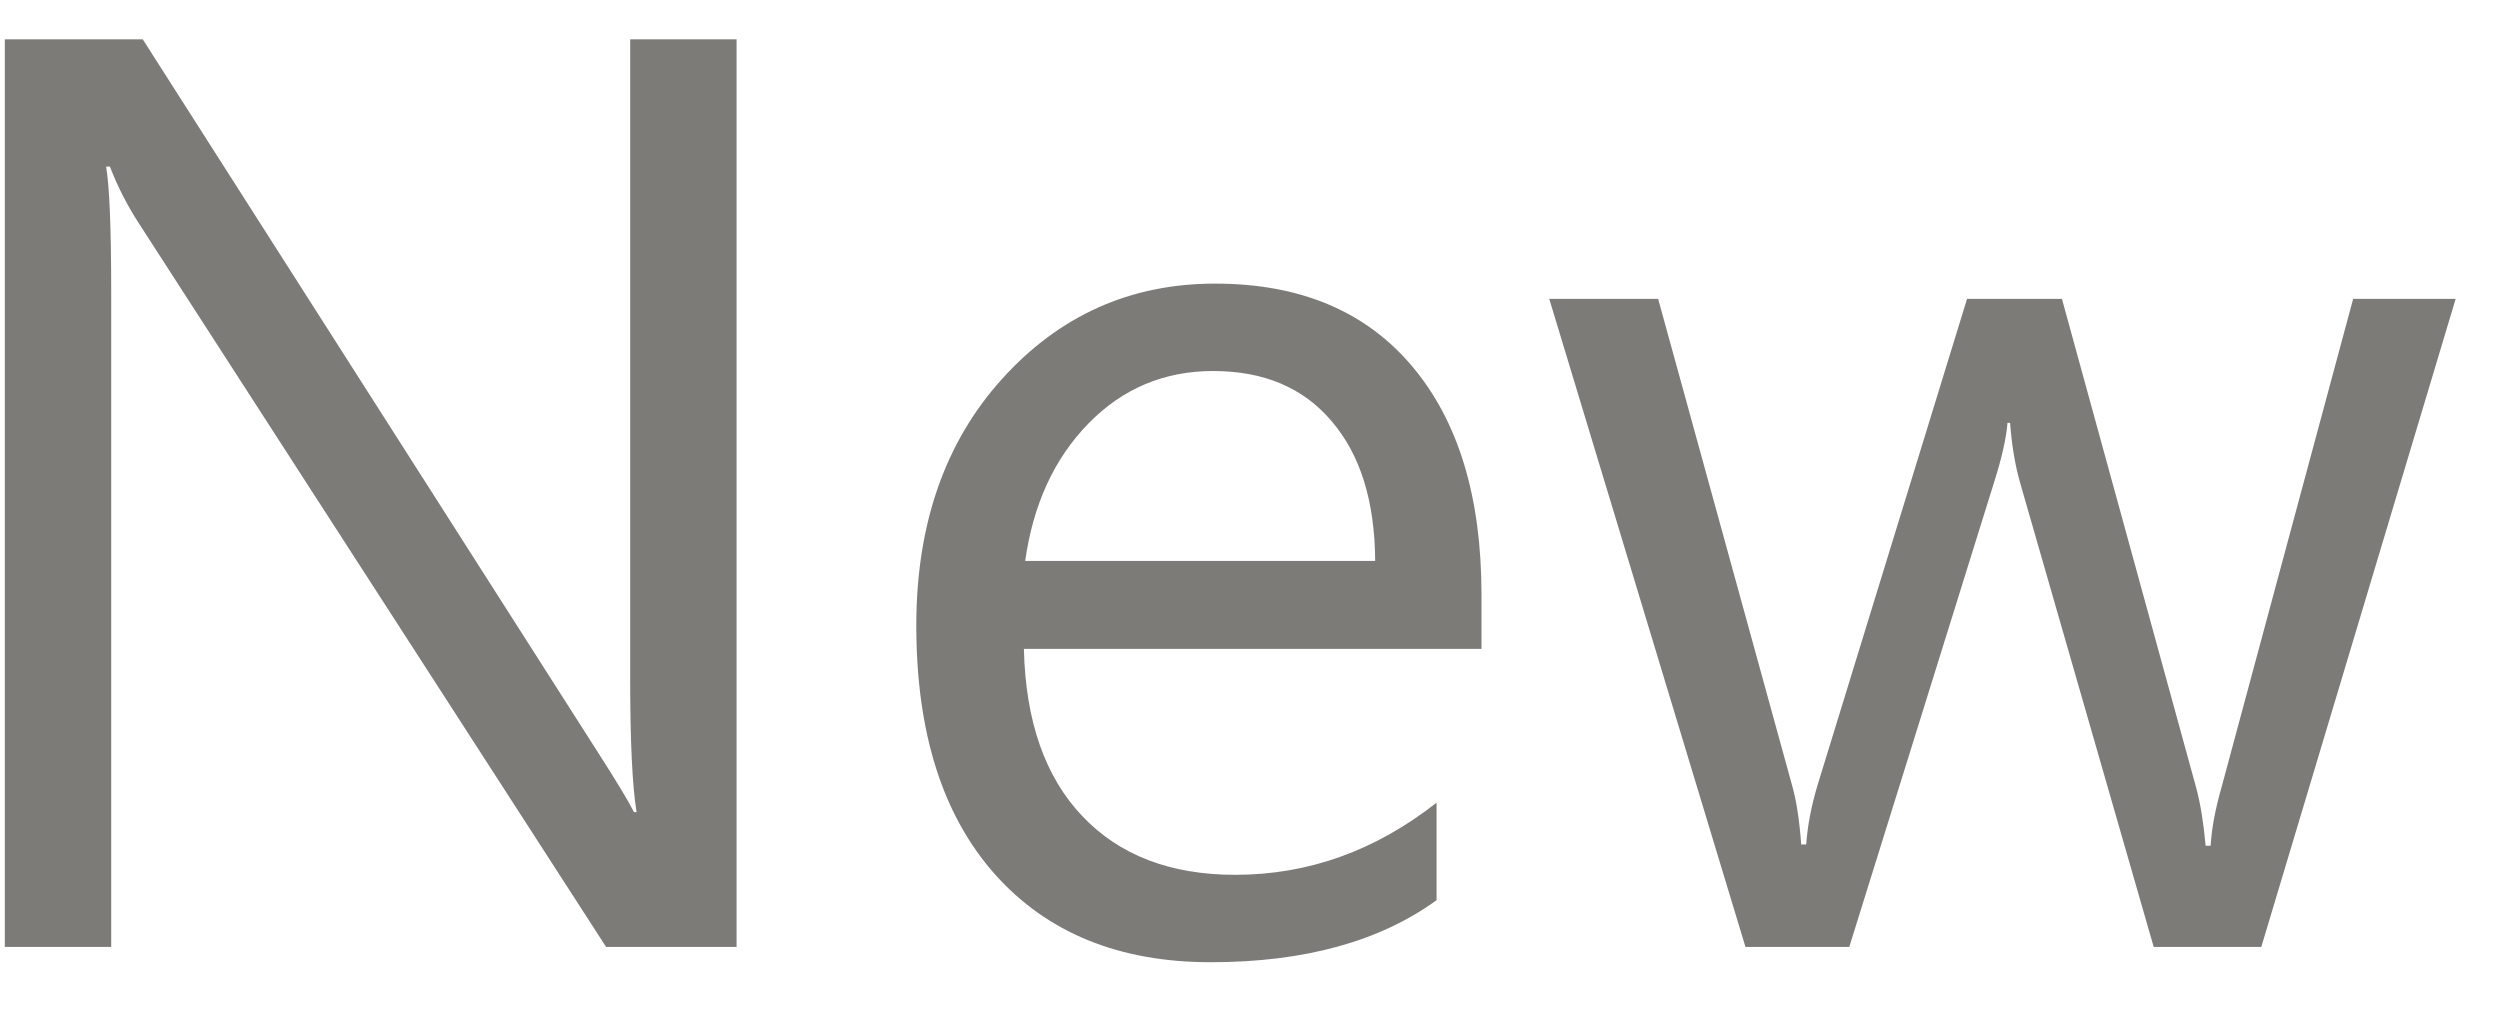 <svg width="27" height="11" viewBox="0 0 27 11" fill="none" xmlns="http://www.w3.org/2000/svg">
<path d="M7.955 10.227H6.546L1.501 2.414C1.374 2.218 1.269 2.013 1.187 1.799H1.146C1.182 2.008 1.201 2.457 1.201 3.146V10.227H0.052V0.425H1.542L6.451 8.115C6.656 8.434 6.788 8.653 6.847 8.771H6.875C6.829 8.489 6.806 8.008 6.806 7.329V0.425H7.955V10.227ZM16 7.008H11.058C11.076 7.787 11.286 8.389 11.687 8.812C12.088 9.236 12.639 9.448 13.341 9.448C14.13 9.448 14.854 9.188 15.515 8.669V9.722C14.9 10.168 14.086 10.392 13.075 10.392C12.086 10.392 11.309 10.075 10.744 9.441C10.178 8.803 9.896 7.908 9.896 6.755C9.896 5.666 10.204 4.779 10.819 4.096C11.439 3.408 12.207 3.063 13.123 3.063C14.039 3.063 14.747 3.36 15.248 3.952C15.75 4.545 16 5.367 16 6.42V7.008ZM14.852 6.058C14.848 5.41 14.69 4.907 14.38 4.547C14.075 4.187 13.649 4.007 13.102 4.007C12.573 4.007 12.124 4.196 11.755 4.574C11.386 4.952 11.158 5.447 11.072 6.058H14.852ZM26.521 3.228L24.422 10.227H23.26L21.818 5.217C21.763 5.025 21.727 4.809 21.709 4.567H21.681C21.668 4.731 21.62 4.943 21.538 5.203L19.972 10.227H18.851L16.732 3.228H17.908L19.357 8.491C19.402 8.651 19.434 8.86 19.453 9.12H19.507C19.521 8.92 19.562 8.705 19.63 8.478L21.244 3.228H22.269L23.718 8.505C23.764 8.674 23.798 8.883 23.821 9.134H23.875C23.885 8.956 23.923 8.746 23.992 8.505L25.414 3.228H26.521Z" fill="#37352F" fill-opacity="0.65"/>
</svg>
